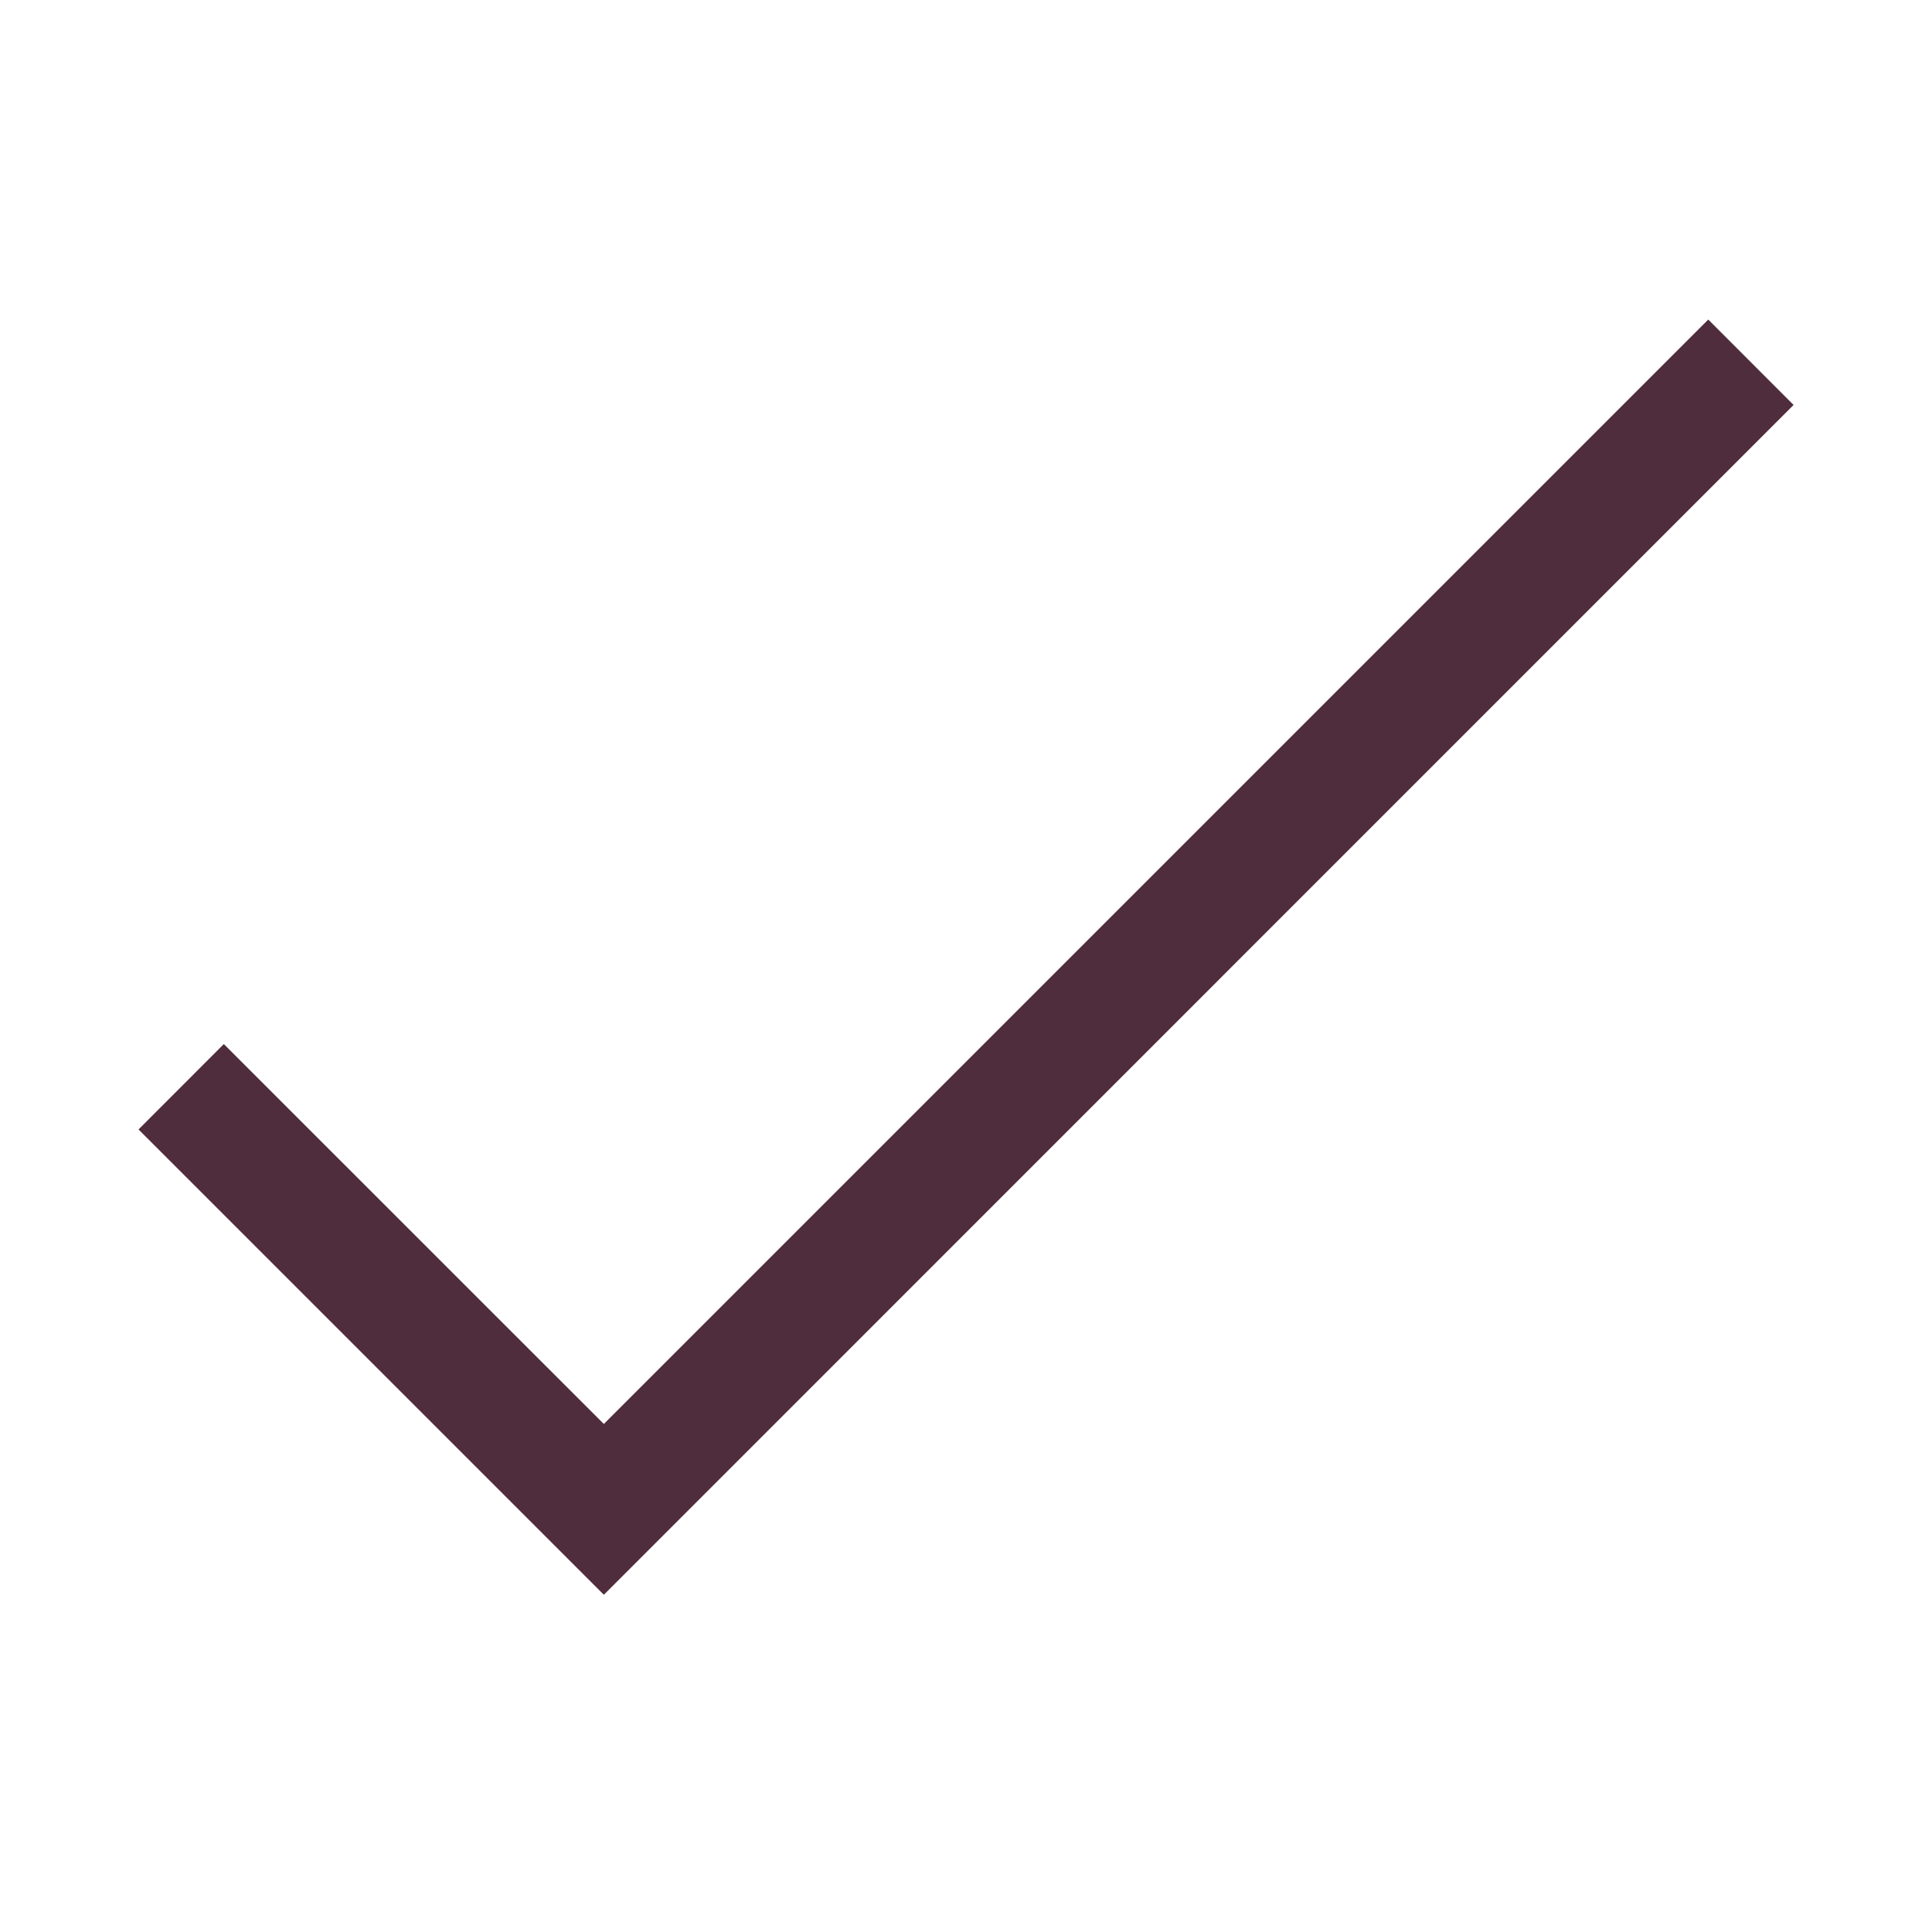 <svg width="20" height="20" viewBox="0 0 20 20" fill="none" xmlns="http://www.w3.org/2000/svg">
<path fill-rule="evenodd" clip-rule="evenodd" d="M18.567 4.192L6.251 16.509L1.434 11.692L2.317 10.808L6.251 14.741L17.684 3.308L18.567 4.192Z" fill="#502D3C"/>
</svg>
